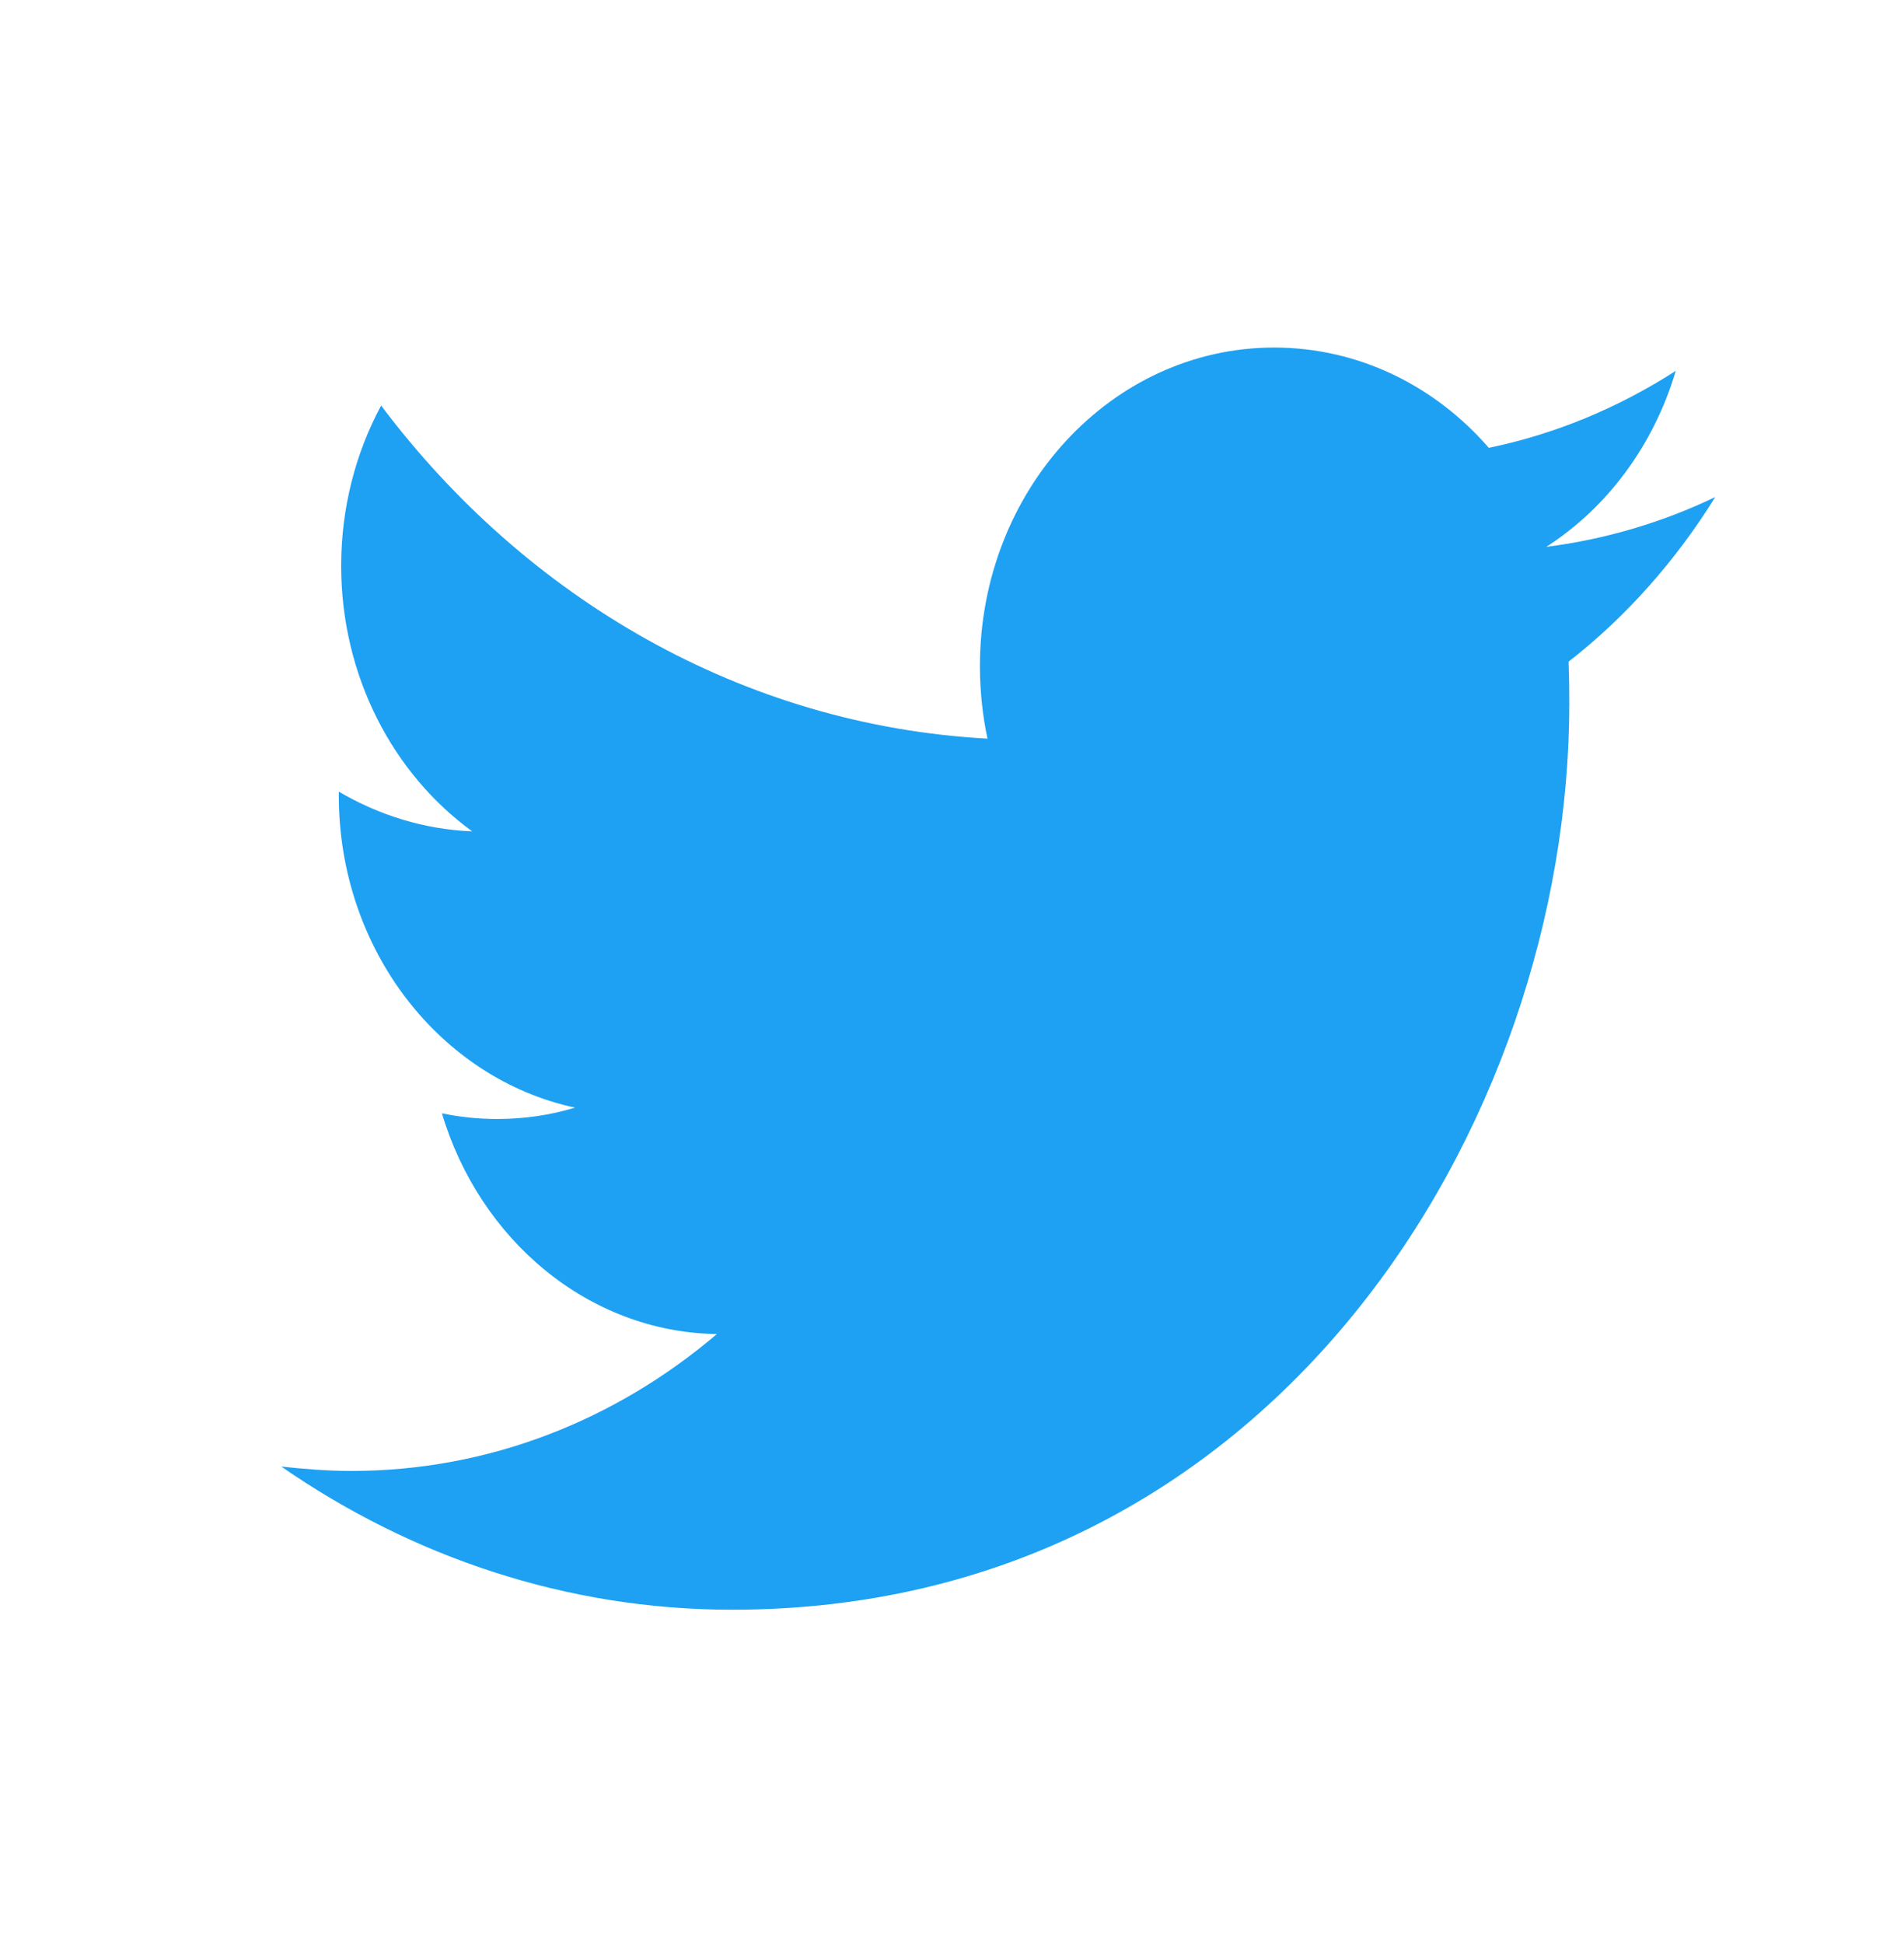 <svg width="48" height="49" viewBox="0 0 48 49" fill="none" xmlns="http://www.w3.org/2000/svg">
<path fill-rule="evenodd" clip-rule="evenodd" d="M39.544 16.677C39.557 17.027 39.562 17.377 39.562 17.726C39.562 28.331 32.102 40.573 18.461 40.573C14.27 40.573 10.374 39.237 7.091 36.964C7.671 37.028 8.261 37.075 8.859 37.075C12.334 37.075 15.534 35.787 18.072 33.625C14.827 33.577 12.086 31.24 11.141 28.061C11.595 28.156 12.062 28.204 12.54 28.204C13.214 28.204 13.868 28.108 14.495 27.918C11.099 27.186 8.541 23.943 8.541 20.048C8.541 20 8.541 19.984 8.541 19.953C9.542 20.541 10.688 20.906 11.904 20.954C9.911 19.507 8.601 17.043 8.601 14.261C8.601 12.798 8.966 11.415 9.608 10.222C13.265 15.087 18.732 18.283 24.895 18.617C24.769 18.029 24.704 17.409 24.704 16.789C24.704 12.353 28.025 8.76 32.121 8.76C34.254 8.76 36.181 9.73 37.533 11.288C39.225 10.938 40.811 10.27 42.246 9.348C41.69 11.224 40.516 12.798 38.981 13.784C40.483 13.593 41.914 13.164 43.242 12.528C42.246 14.134 40.992 15.549 39.544 16.677Z" fill="#1EA1F2"/>
</svg>
